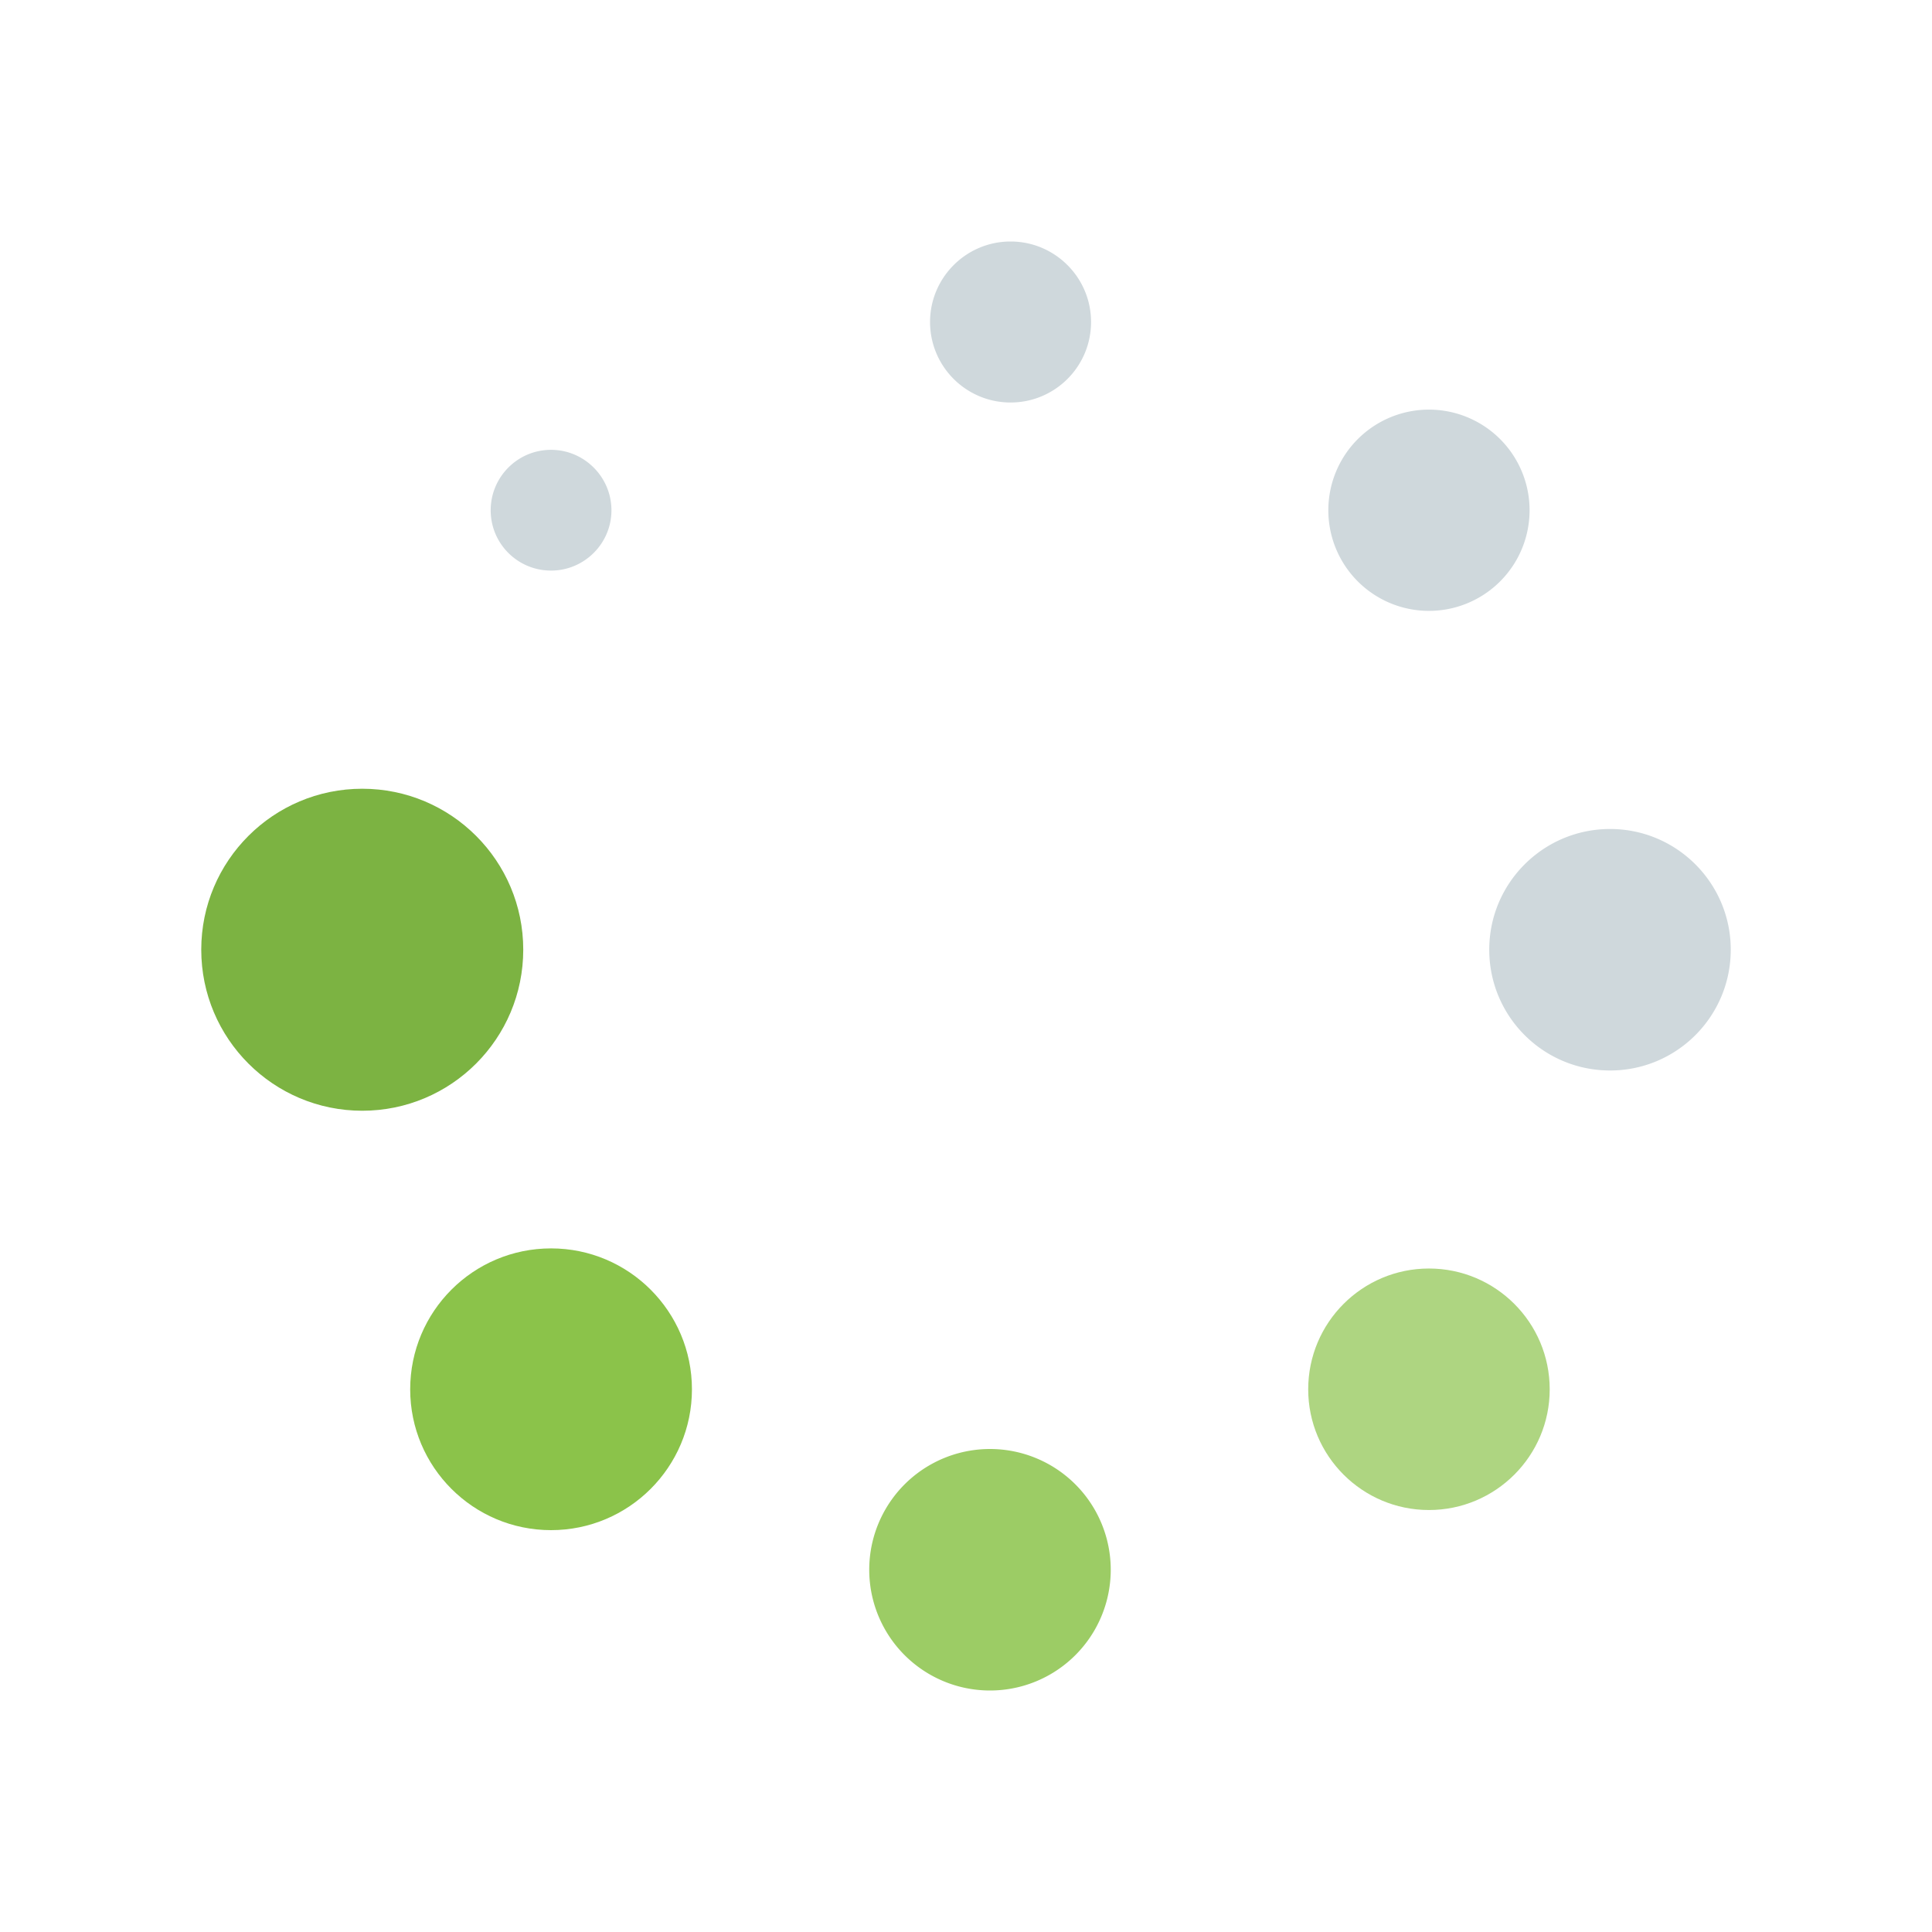 <svg xmlns="http://www.w3.org/2000/svg" width="500" height="500" viewBox="0 0 48 48"><path fill="#7CB342" d="M5,23.594c0-2.207,1.792-3.998,4-3.998c2.21,0,4,1.791,4,3.998c0,2.211-1.79,4.002-4,4.002C6.792,27.596,5,25.805,5,23.594z"/><path fill="#9CCC65" d="M24.596 36A3 3 0 1 0 24.596 42A3 3 0 1 0 24.596 36Z"/><path fill="#AED581" d="M32.502,34.518c0-1.659,1.344-3.002,3-3.002s3,1.343,3,3.002c0,1.654-1.344,2.998-3,2.998S32.502,36.172,32.502,34.518z"/><path fill="#CFD8DC" d="M37 23.594c0-1.654 1.344-2.998 3.002-2.998 1.655 0 2.998 1.344 2.998 2.998 0 1.66-1.343 3.002-2.998 3.002C38.344 26.596 37 25.254 37 23.594zM23.107 8c0-1.102.896-2 2-2 1.105 0 2 .898 2 2 0 1.105-.895 2-2 2C24.003 10 23.107 9.105 23.107 8zM12.191 12.678c0-.828.67-1.502 1.5-1.502.824 0 1.5.674 1.5 1.502s-.676 1.498-1.5 1.498C12.861 14.176 12.191 13.506 12.191 12.678zM35.502 10.177A2.5 2.5 0 1 0 35.502 15.177 2.5 2.5 0 1 0 35.502 10.177z"/><path fill="#8BC34A" d="M10.191,34.518c0-1.934,1.565-3.502,3.5-3.502c1.932,0,3.5,1.568,3.5,3.502c0,1.93-1.568,3.498-3.5,3.498C11.757,38.016,10.191,36.447,10.191,34.518z"/></svg>